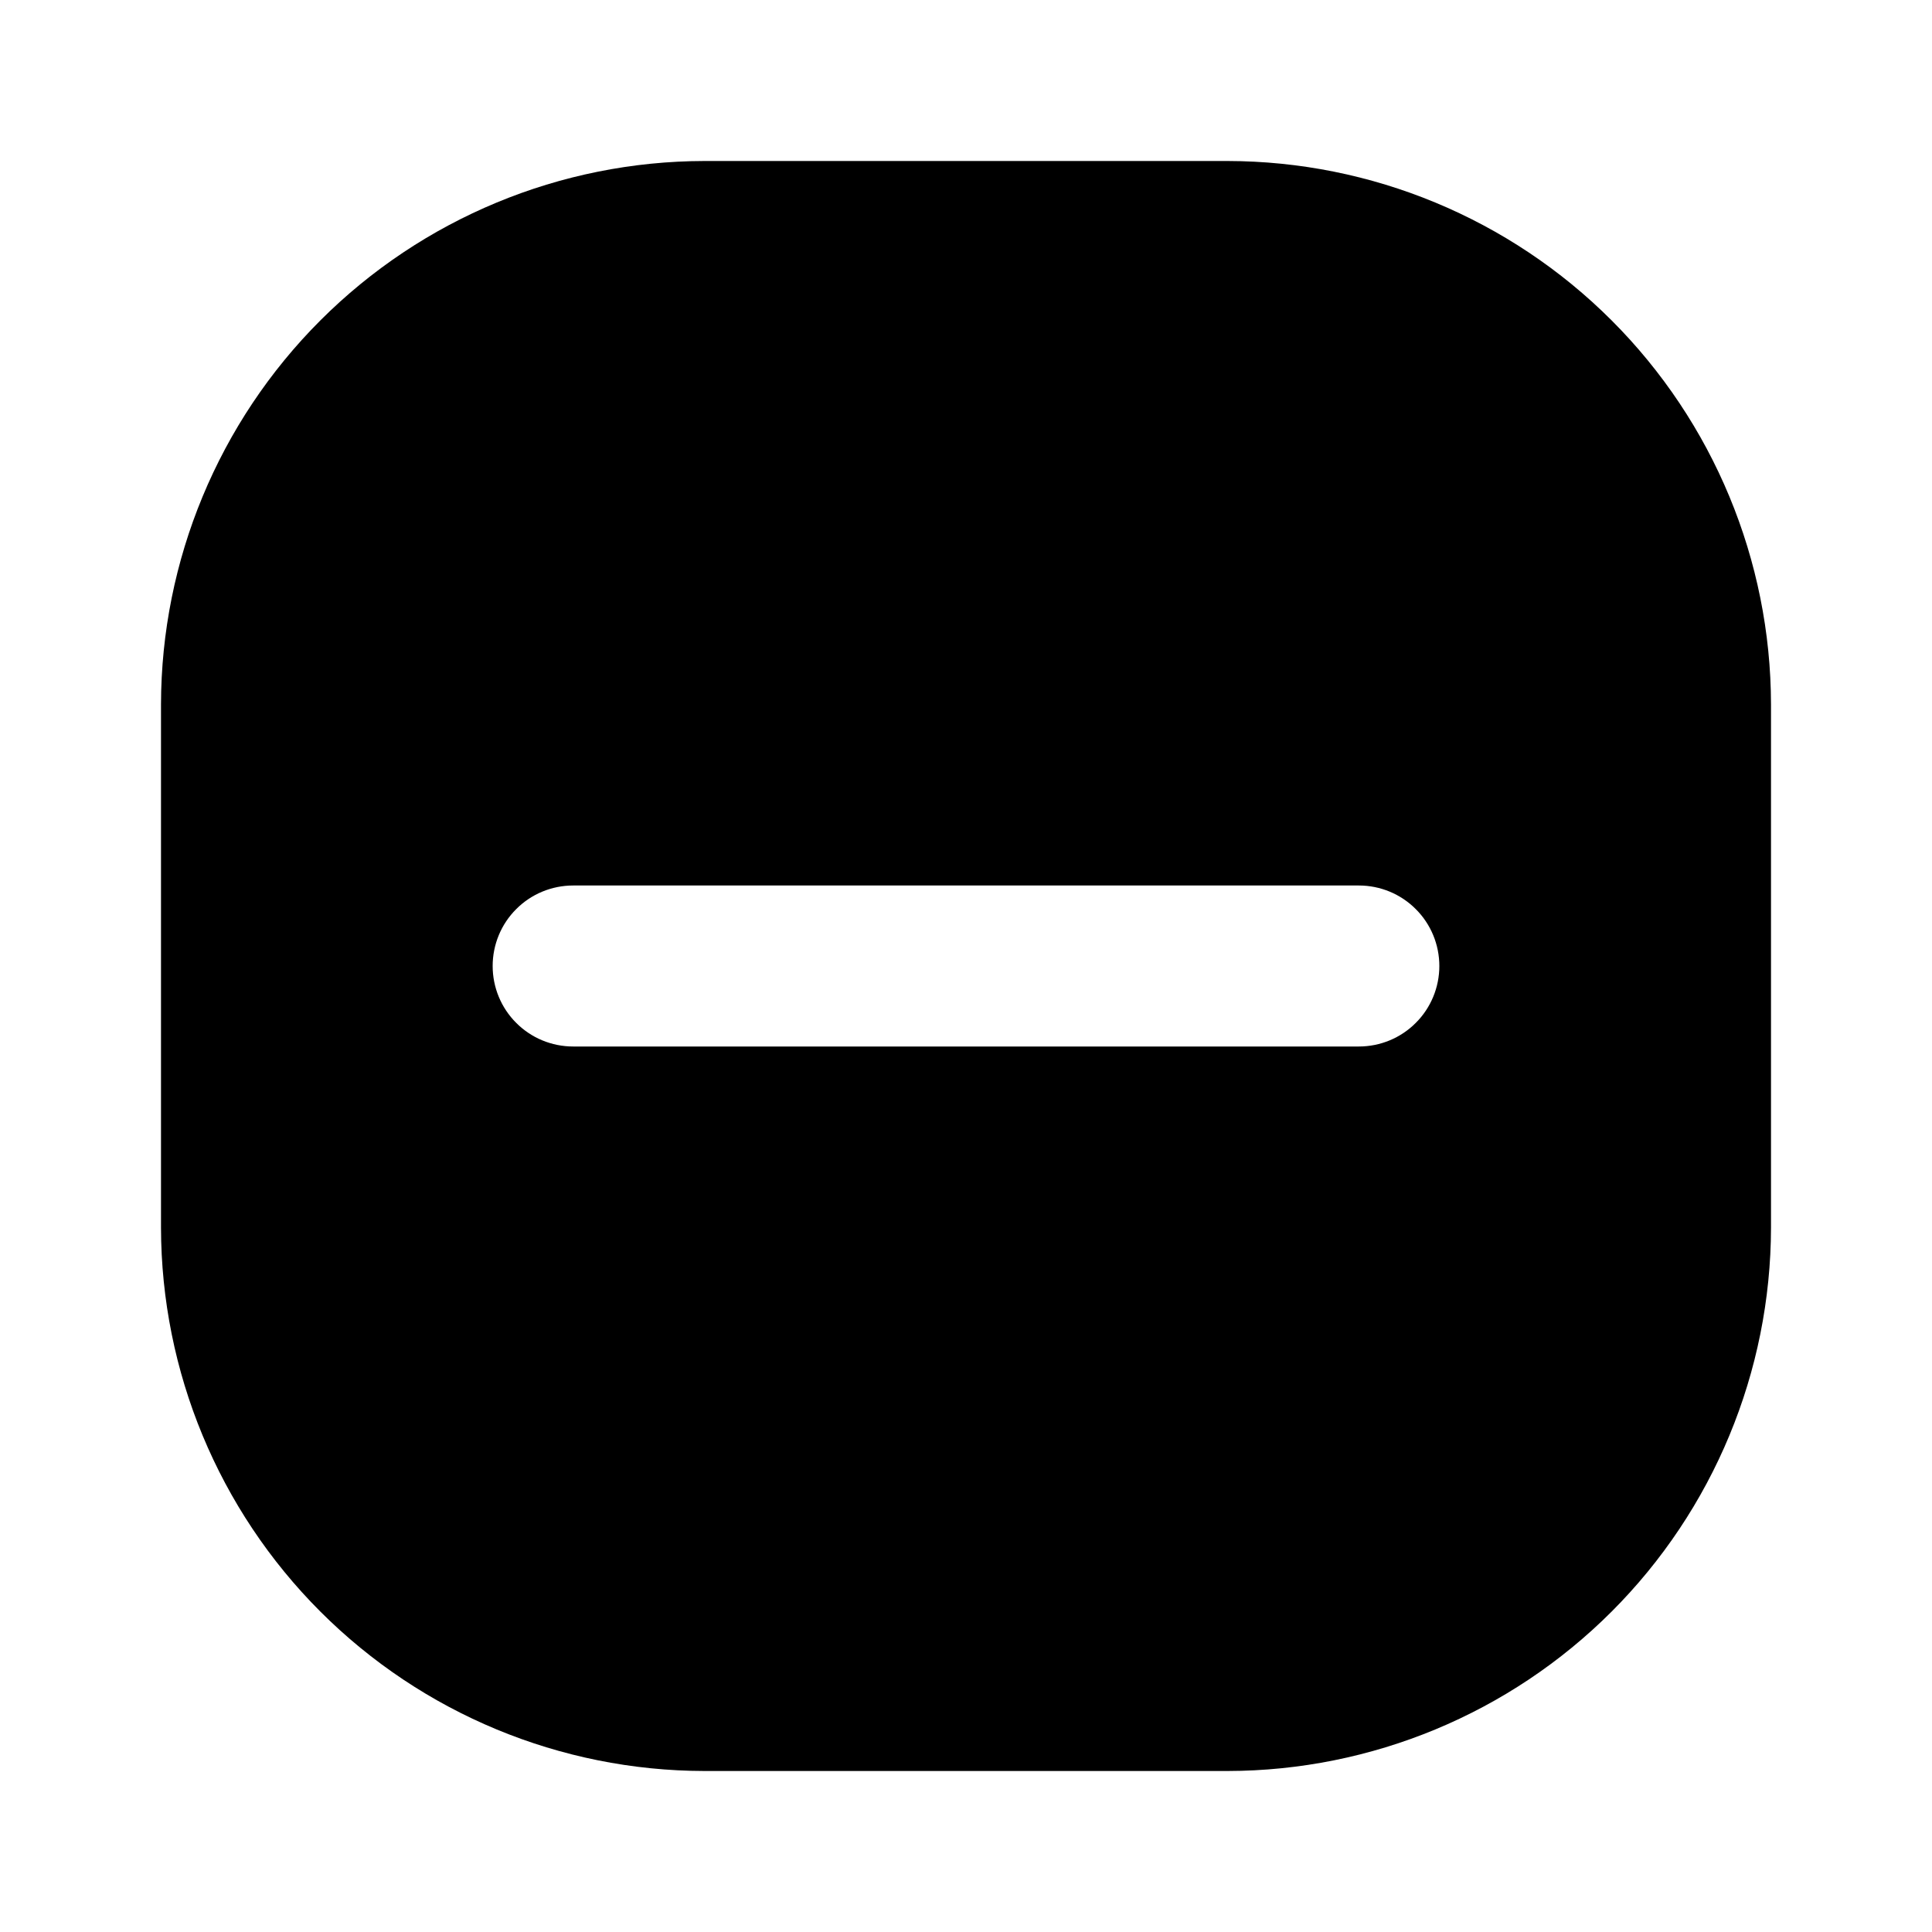 <svg viewBox="0 0 24 24" fill="none" xmlns="http://www.w3.org/2000/svg">
<path d="M15.25 2H8.75C6.961 2.003 5.245 2.715 3.98 3.98C2.715 5.245 2.003 6.961 2 8.75V15.25C2.003 17.039 2.715 18.755 3.98 20.02C5.245 21.285 6.961 21.997 8.75 22H15.25C17.039 21.997 18.755 21.285 20.02 20.02C21.285 18.755 21.997 17.039 22 15.25V8.75C21.997 6.961 21.285 5.245 20.02 3.98C18.755 2.715 17.039 2.003 15.25 2ZM16.88 13H7.12C6.855 13 6.6 12.895 6.413 12.707C6.225 12.52 6.12 12.265 6.12 12C6.12 11.735 6.225 11.48 6.413 11.293C6.6 11.105 6.855 11 7.12 11H16.88C17.145 11 17.4 11.105 17.587 11.293C17.775 11.48 17.88 11.735 17.88 12C17.88 12.265 17.775 12.52 17.587 12.707C17.4 12.895 17.145 13 16.88 13Z" fill="currentColor"/>
</svg>
